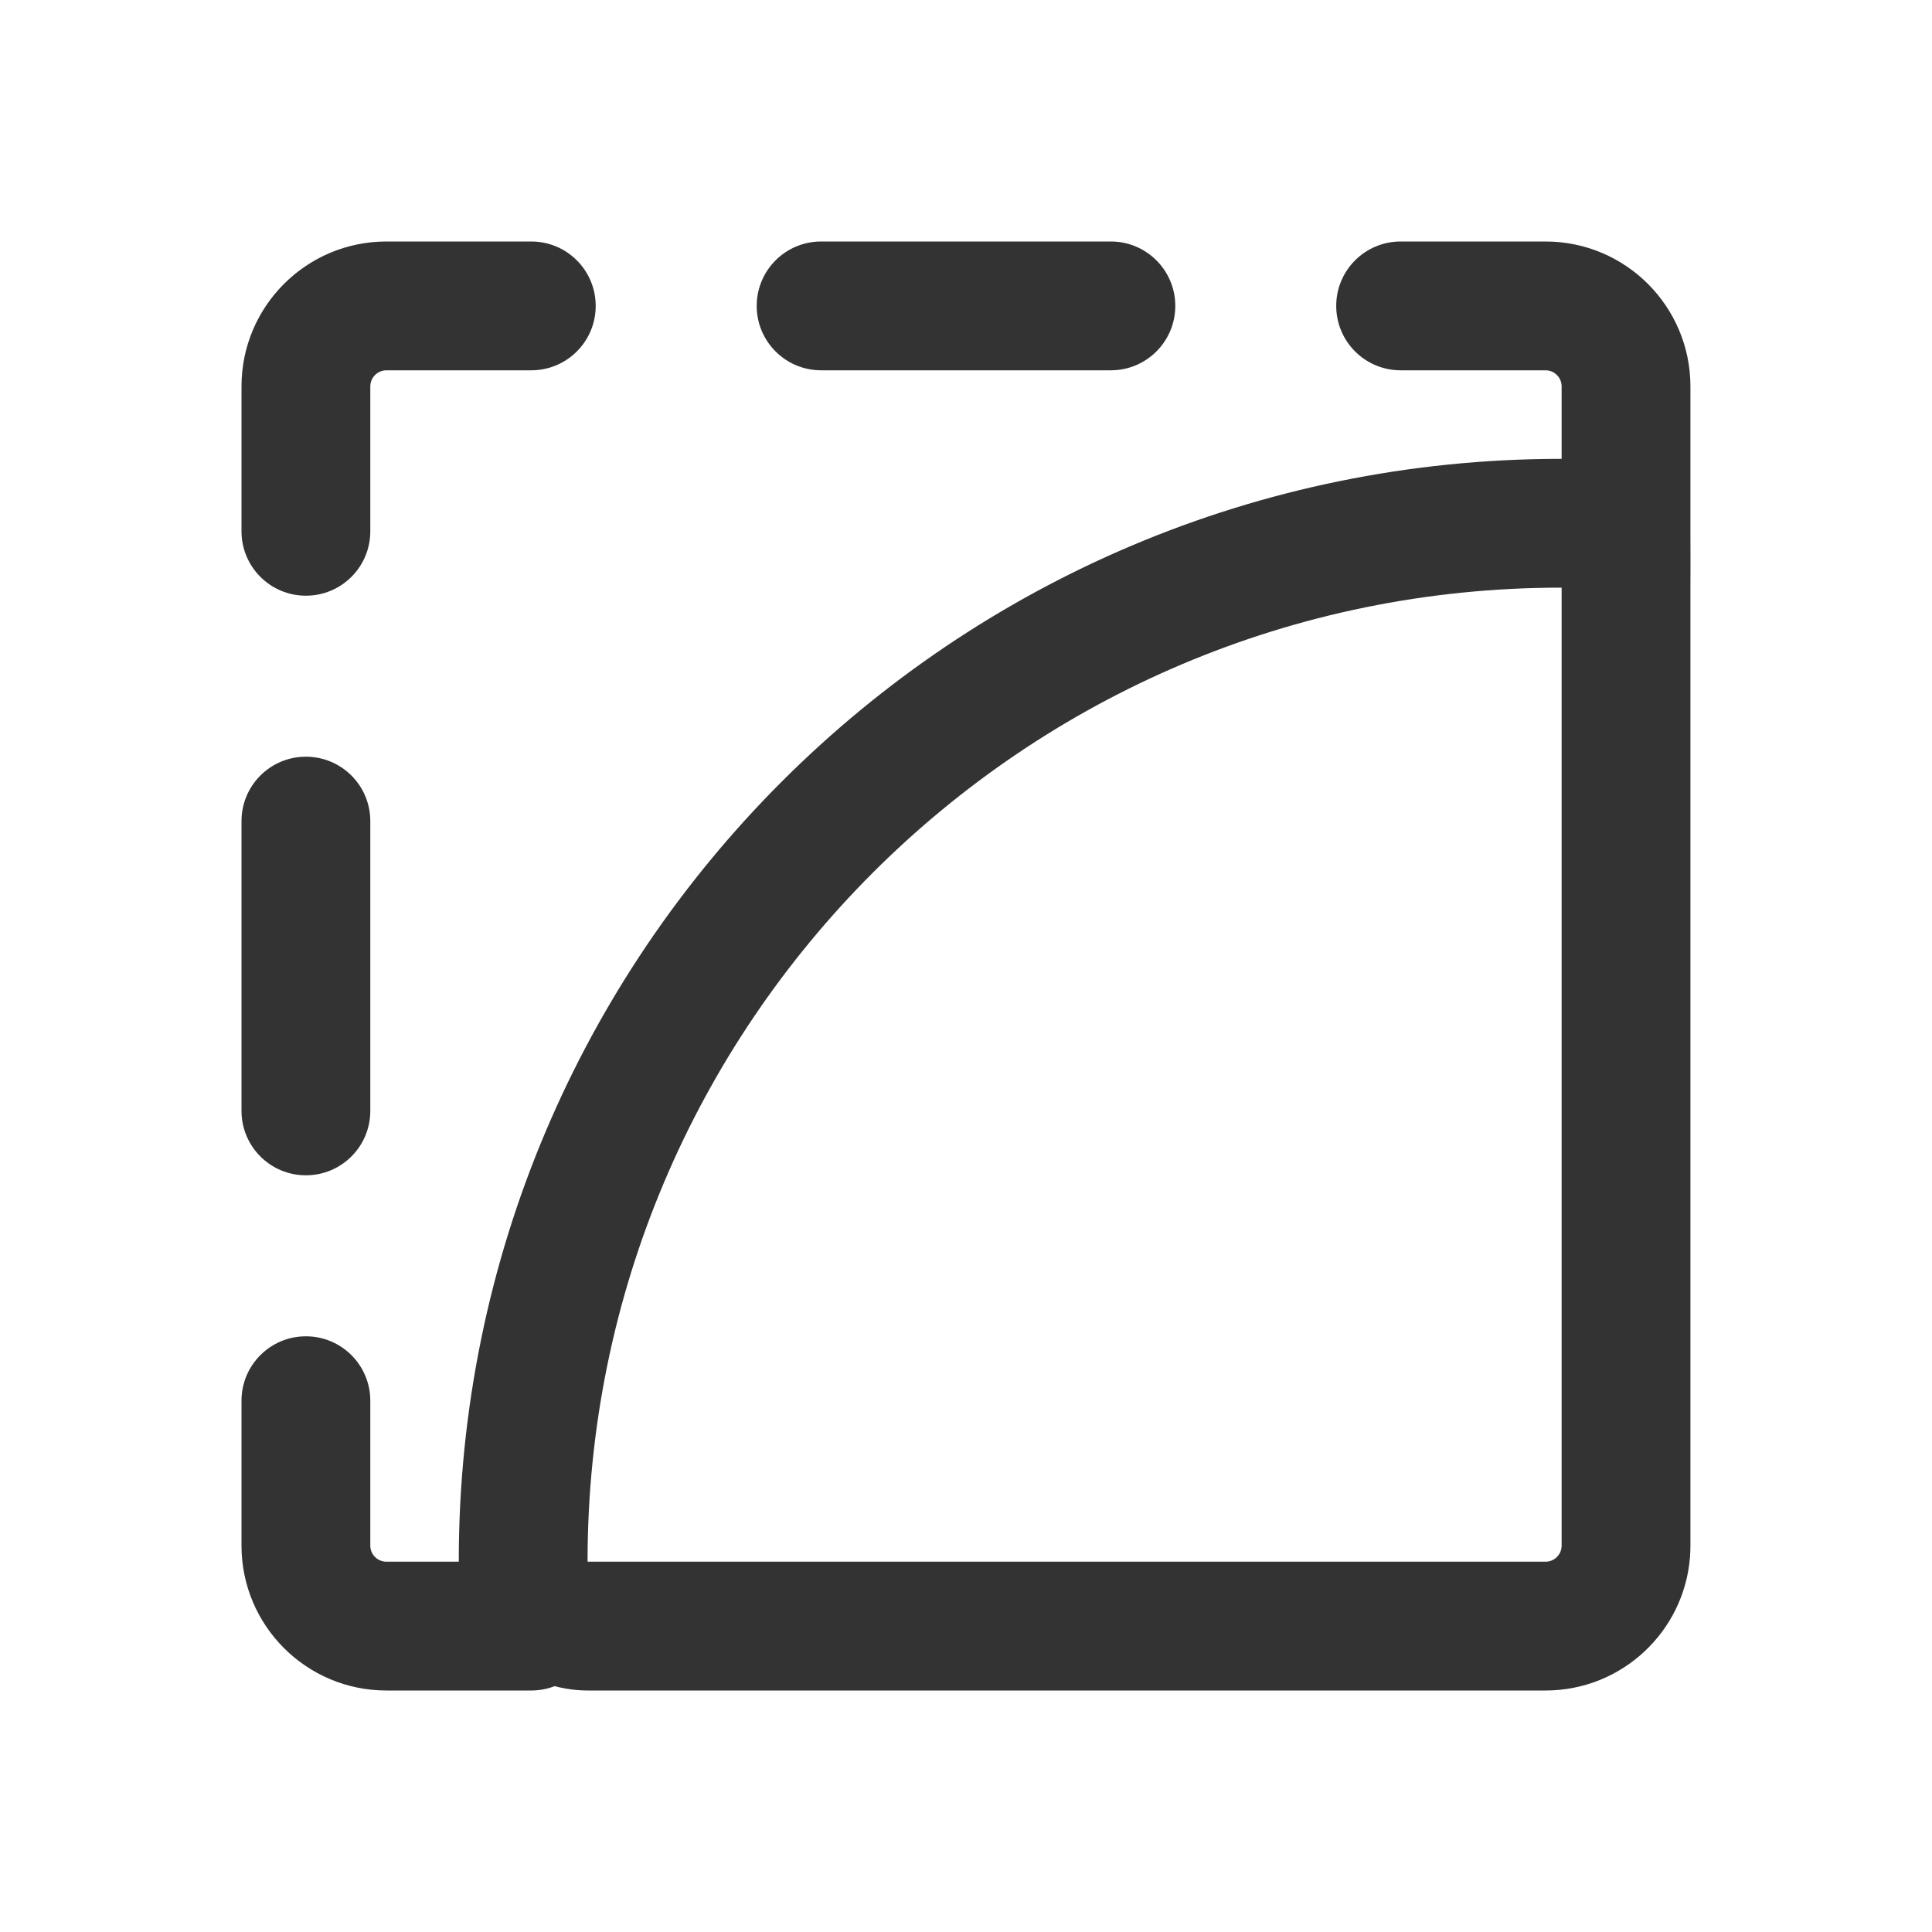<svg width="24" height="24" viewBox="0 0 24 24" fill="none" xmlns="http://www.w3.org/2000/svg">
<path d="M4.8 3C3.806 3 3 3.806 3 4.8V6.6C3 7.042 3.358 7.4 3.8 7.4C4.242 7.4 4.6 7.042 4.6 6.6V4.8C4.6 4.69 4.69 4.6 4.8 4.6H6.6C7.042 4.6 7.4 4.242 7.4 3.8C7.4 3.358 7.042 3 6.6 3H4.8Z" fill="#333333"/>
<path d="M10.2 3C9.758 3 9.4 3.358 9.4 3.8C9.4 4.242 9.758 4.6 10.2 4.6H13.8C14.241 4.6 14.6 4.242 14.6 3.8C14.6 3.358 14.241 3 13.8 3H10.2Z" fill="#333333"/>
<path fill-rule="evenodd" clip-rule="evenodd" d="M17.399 3C16.957 3 16.599 3.358 16.599 3.8C16.599 4.242 16.957 4.6 17.399 4.6H19.199C19.31 4.6 19.399 4.69 19.399 4.8V5.7L19.393 5.7C11.83 5.7 5.699 11.831 5.699 19.394C5.699 19.396 5.699 19.398 5.699 19.4H4.8C4.69 19.4 4.6 19.311 4.6 19.2V17.4C4.6 16.958 4.242 16.6 3.8 16.6C3.358 16.6 3 16.958 3 17.4V19.2C3 20.194 3.806 21 4.8 21H6.6C6.702 21 6.8 20.981 6.89 20.946C7.023 20.981 7.162 21 7.305 21H10.182C10.188 21 10.194 21 10.2 21H13.8C13.805 21 13.811 21 13.817 21H17.382C17.388 21 17.393 21 17.399 21H19.199C20.147 21 20.923 20.268 20.994 19.339C20.997 19.293 20.999 19.247 20.999 19.2L20.999 7.306C20.999 7.162 21 7 21 7C21 7 20.999 6.702 20.999 6.6V4.8C20.999 3.806 20.193 3 19.199 3H17.399ZM19.399 7.306L19.399 7.304L19.398 7.302L19.395 7.3L19.393 7.3C12.714 7.3 7.299 12.715 7.299 19.394L7.299 19.396L7.301 19.398L7.303 19.4L7.305 19.4H19.199C19.31 19.4 19.399 19.311 19.399 19.2V7.306Z" fill="#333333"/>
<path d="M4.6 10.2C4.6 9.758 4.242 9.4 3.8 9.4C3.358 9.4 3 9.758 3 10.2V13.8C3 14.242 3.358 14.6 3.8 14.6C4.242 14.6 4.6 14.242 4.6 13.8V10.2Z" fill="#333333"/>
</svg>
